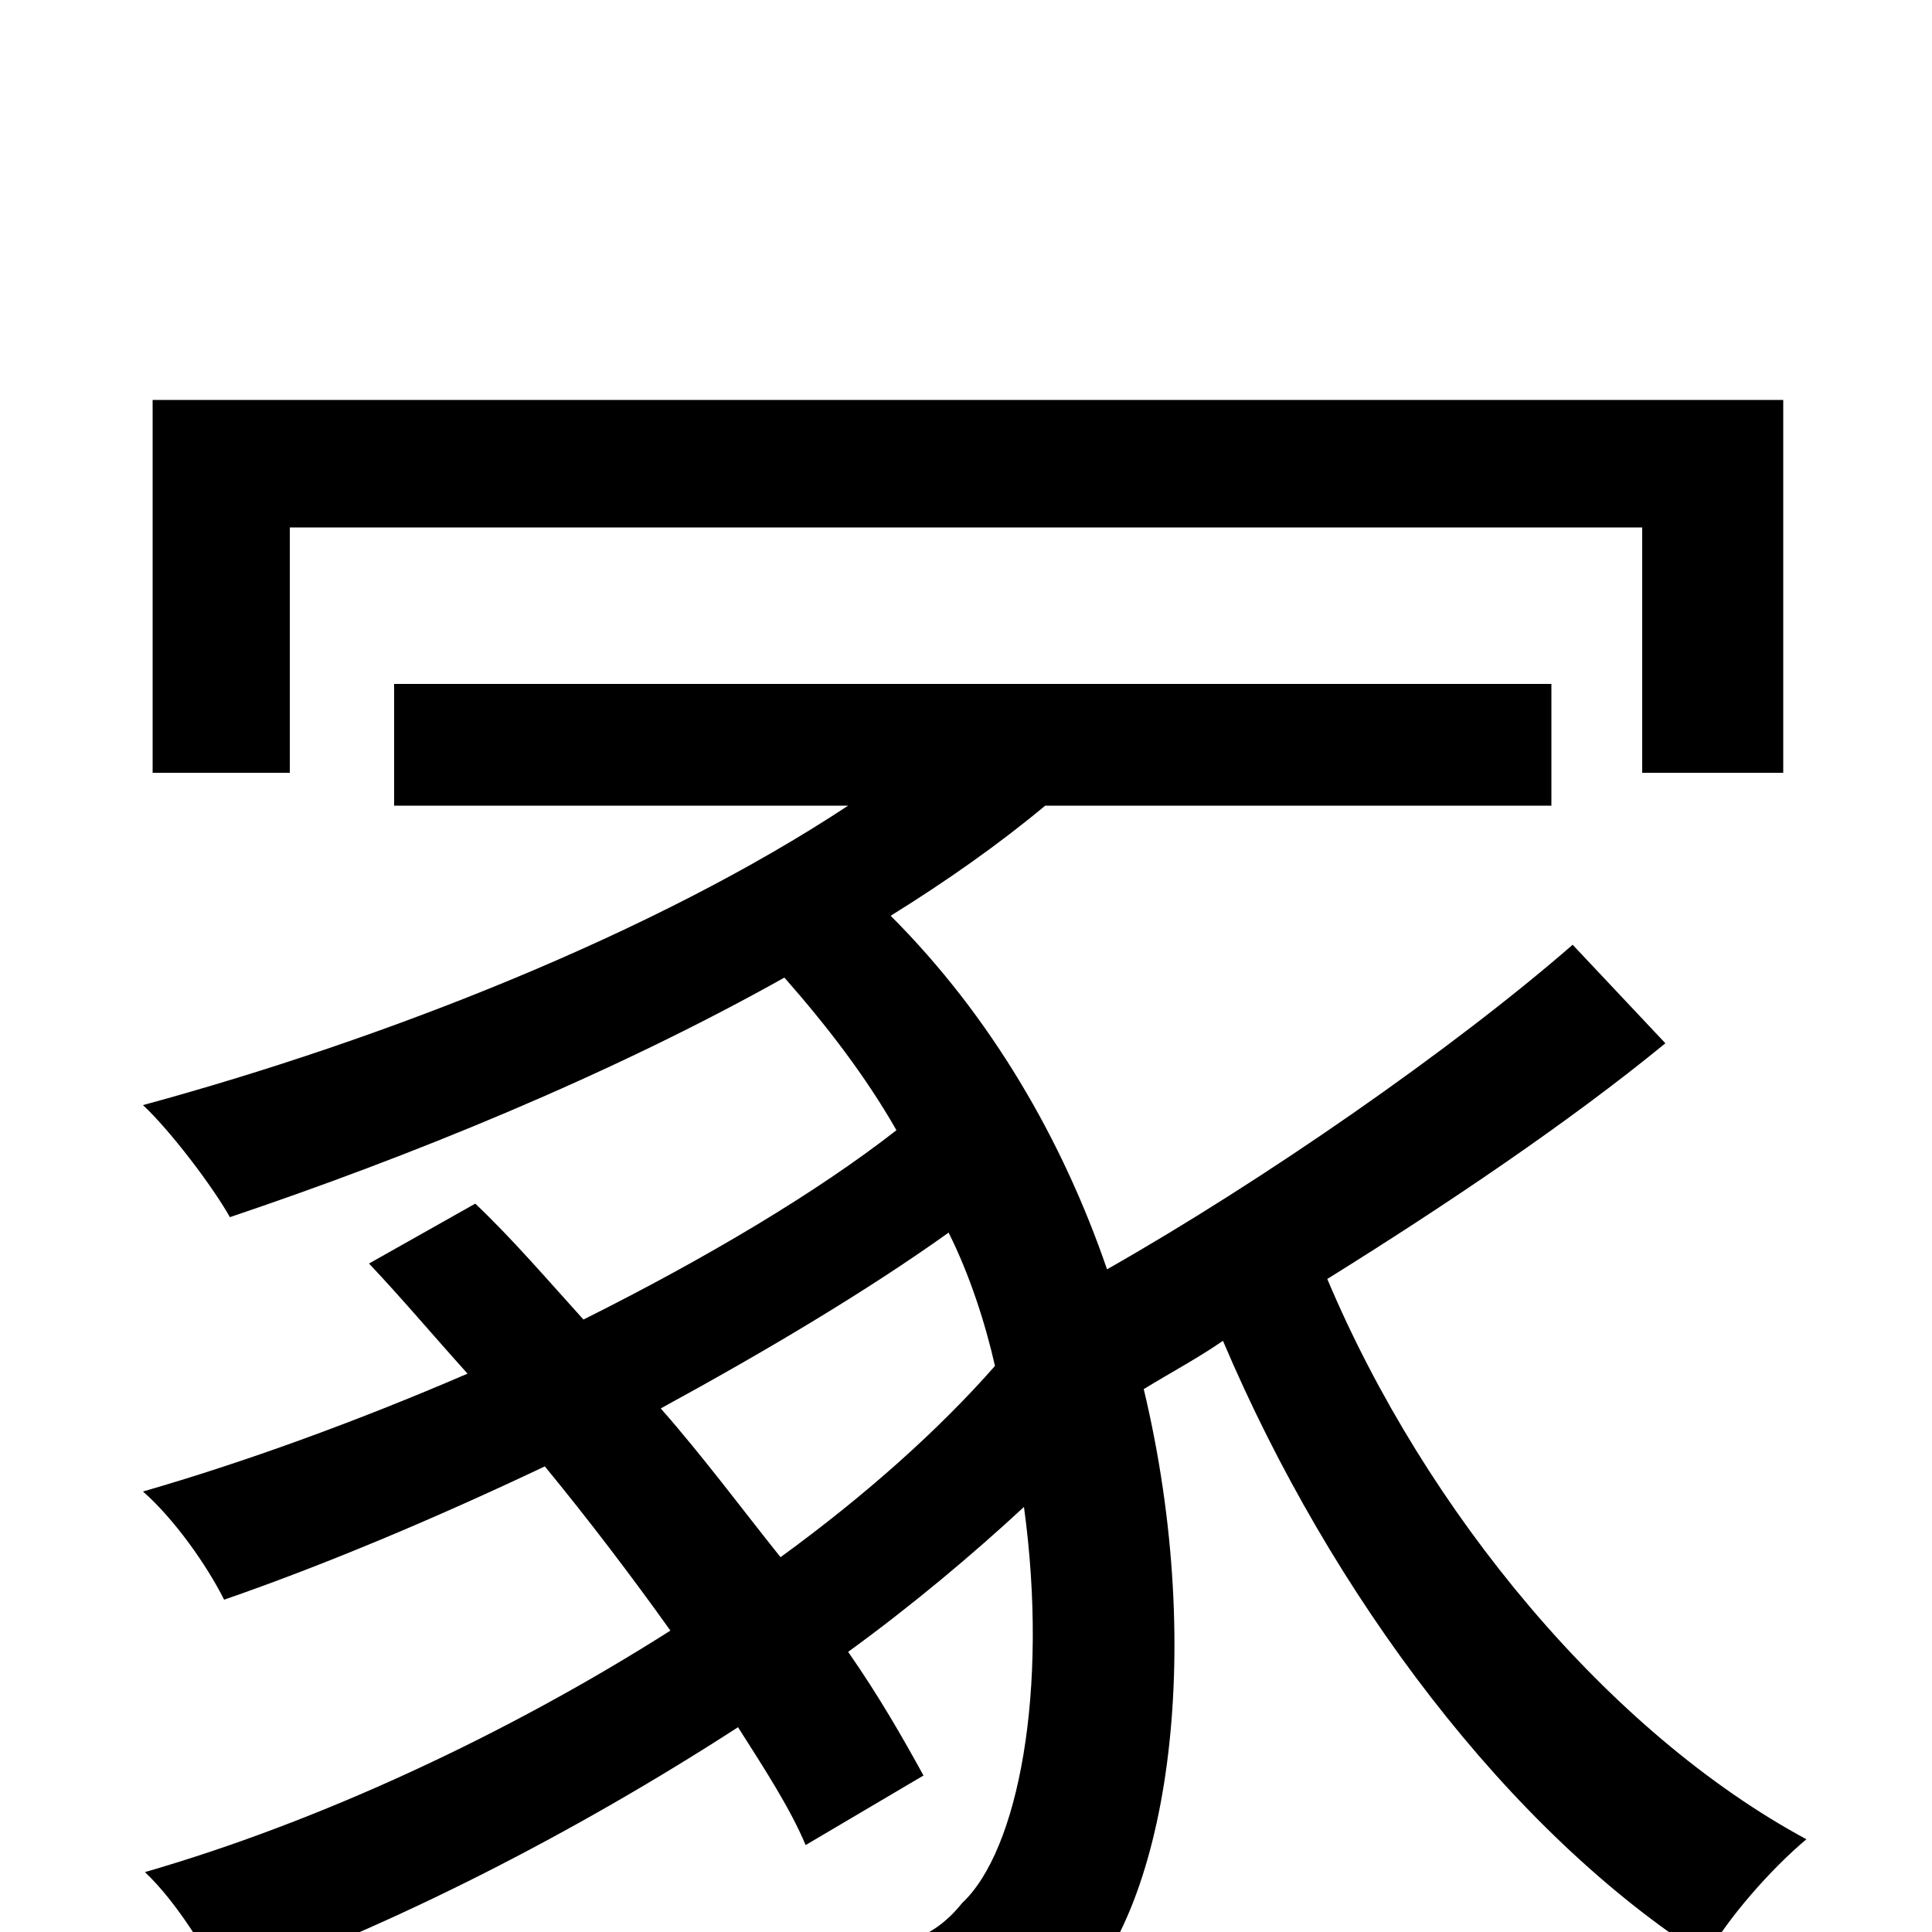 <svg xmlns="http://www.w3.org/2000/svg" viewBox="0 -1000 1000 1000">
	<path fill="#000000" d="M150 -727H850V-600H923V-793H79V-600H150ZM404 -194C384 -219 364 -246 342 -271C397 -301 449 -332 491 -362C502 -340 510 -315 515 -293C486 -260 448 -226 404 -194ZM814 -511C752 -457 654 -389 573 -343C550 -410 513 -474 461 -526C490 -544 517 -563 541 -583H803V-646H204V-583H439C339 -517 199 -462 74 -428C88 -415 110 -386 119 -370C211 -401 315 -443 406 -494C428 -469 448 -443 464 -415C423 -383 366 -349 302 -317C283 -338 265 -359 246 -377L191 -346C208 -328 224 -309 242 -289C184 -264 126 -243 74 -228C90 -214 107 -190 116 -172C168 -190 225 -214 282 -241C305 -213 327 -184 347 -156C262 -102 165 -57 75 -31C91 -16 107 10 116 28C203 -3 297 -51 382 -106C396 -84 409 -64 417 -45L478 -81C467 -101 455 -122 439 -145C472 -169 503 -195 530 -220C543 -125 527 -42 498 -15C482 5 464 8 441 8C419 8 389 7 356 3C368 24 374 53 375 74C405 76 433 76 454 76C498 76 524 67 553 37C604 -8 625 -143 592 -281C605 -289 620 -297 633 -306C689 -174 781 -52 883 13C894 -7 917 -33 935 -48C833 -103 738 -217 687 -338C748 -376 812 -419 862 -460Z"/>
</svg>
